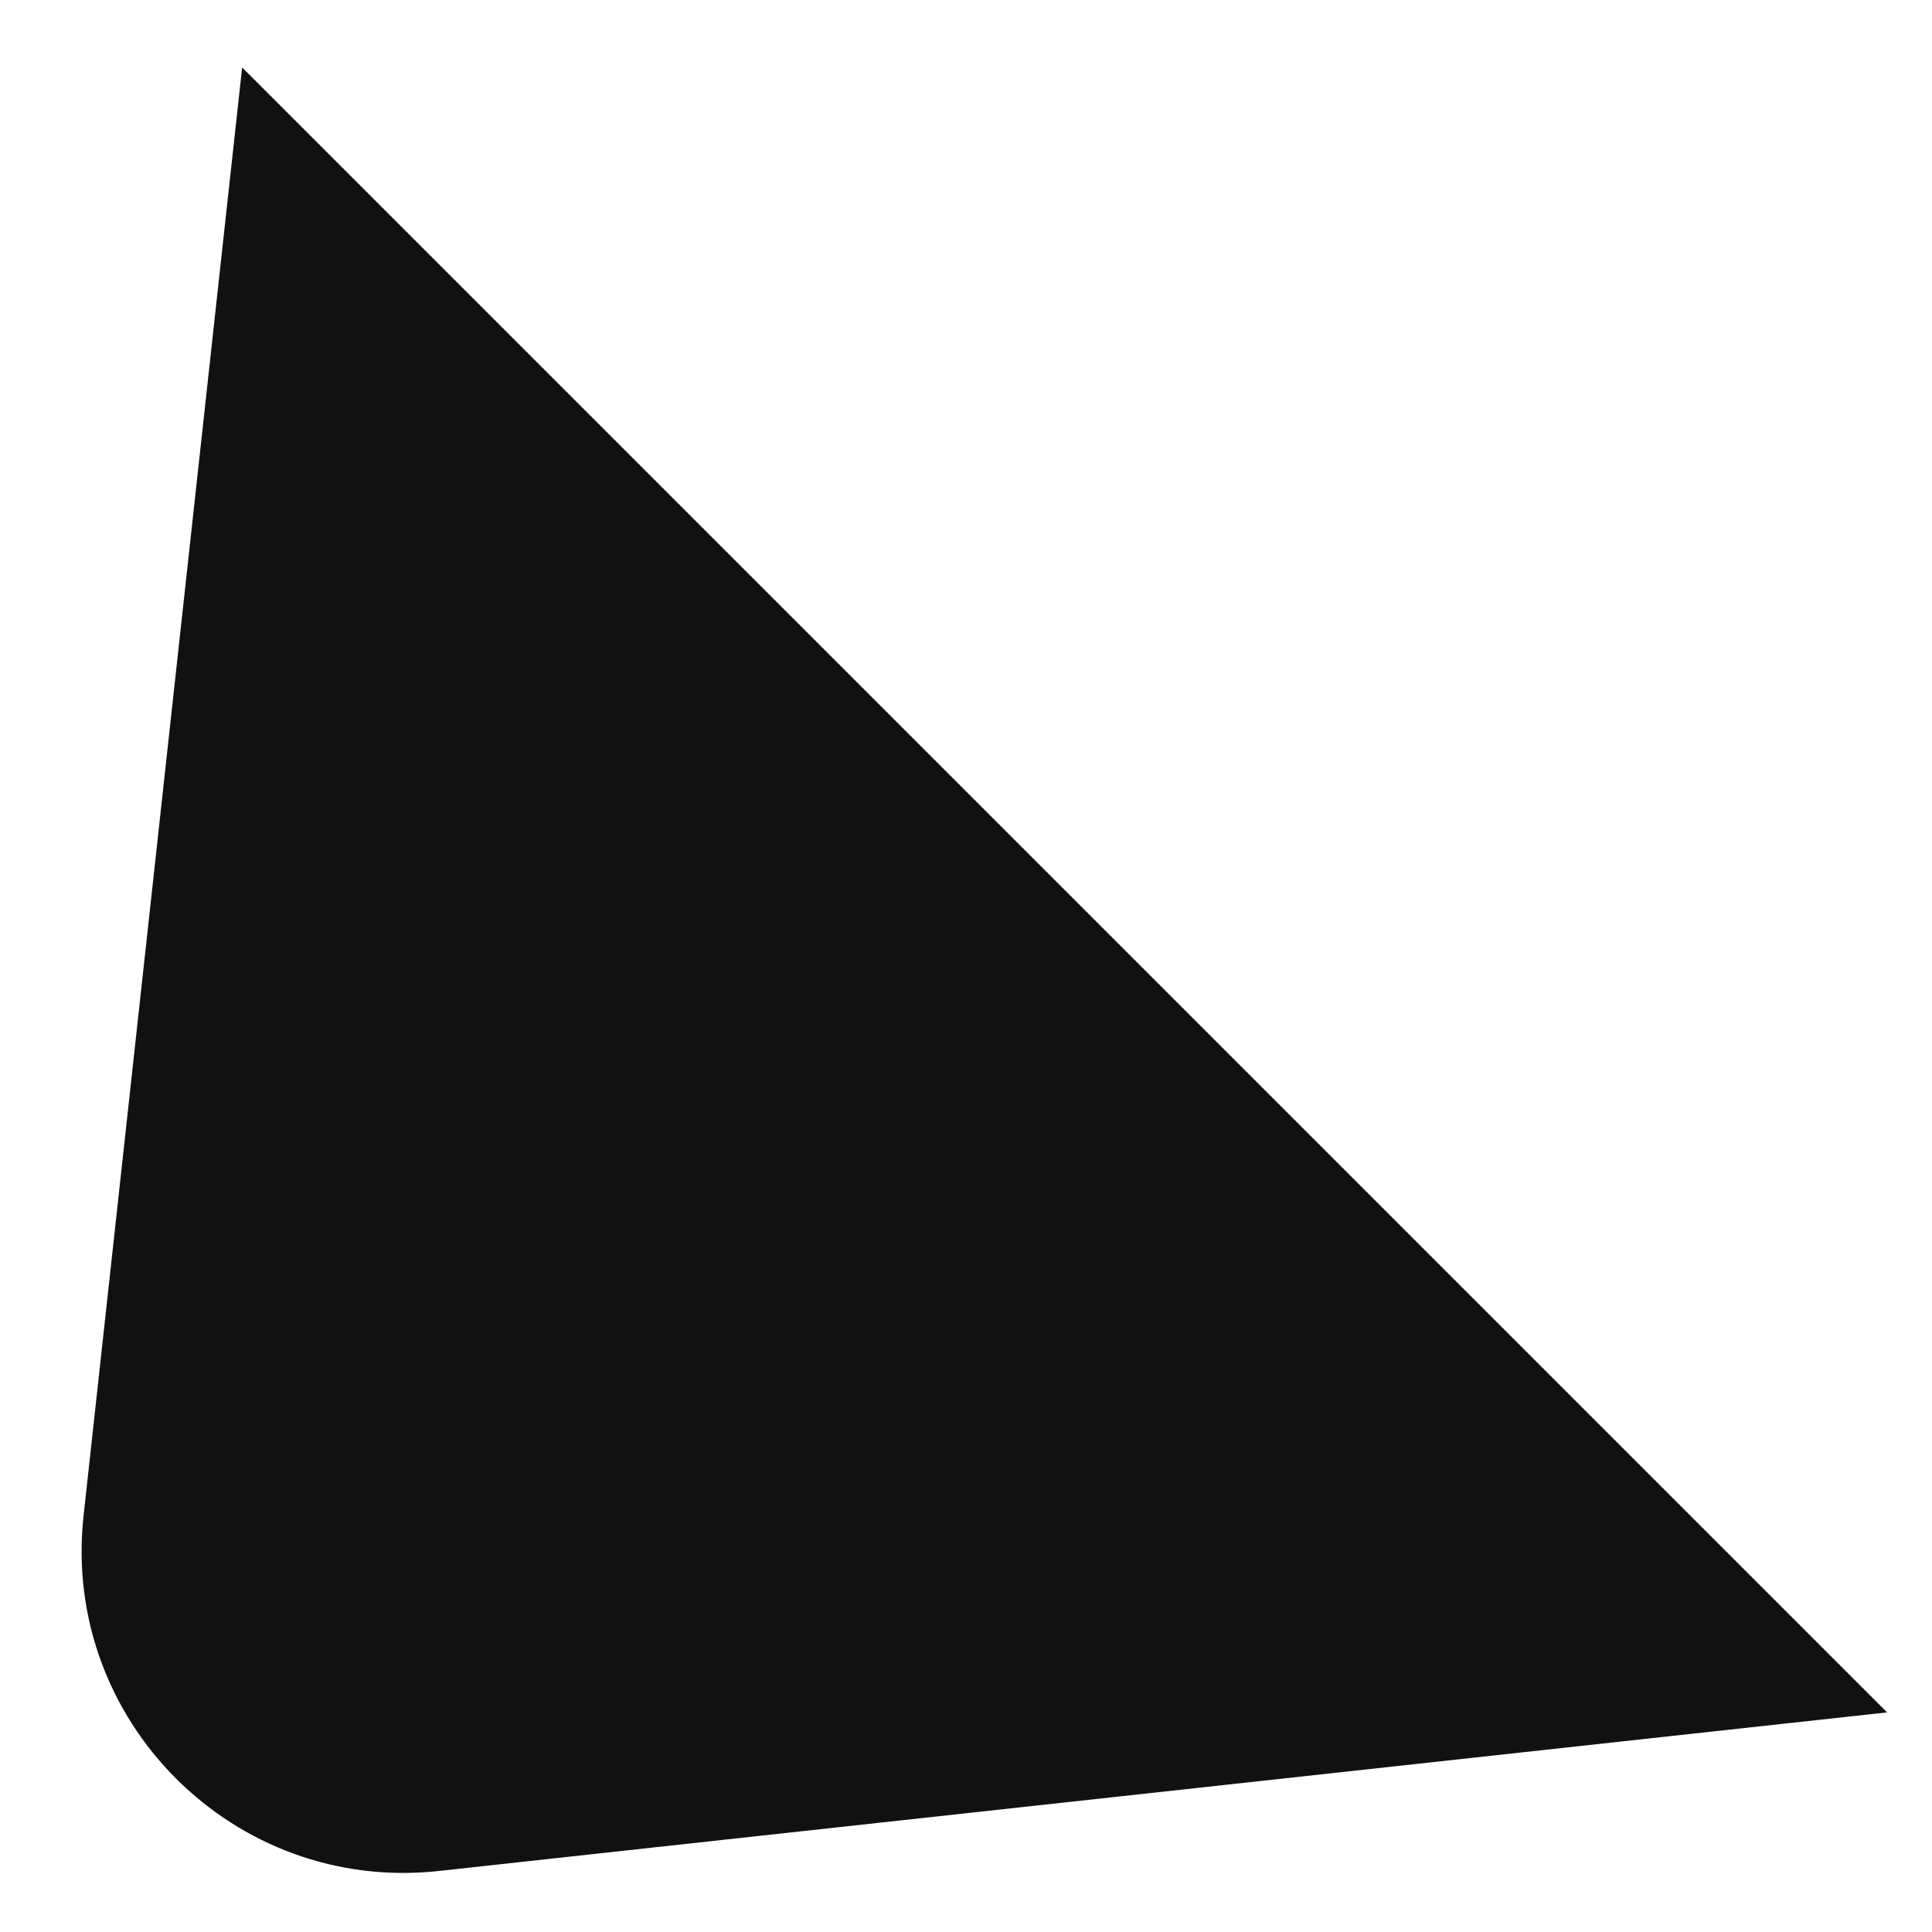 <svg width="12" height="12" viewBox="0 0 12 12" fill="none" xmlns="http://www.w3.org/2000/svg">
<path d="M2.725 11.621C1.454 11.76 0.38 10.686 0.519 9.415L1.504 0.419L11.721 10.636L2.725 11.621Z" fill="#111111"/>
</svg>
